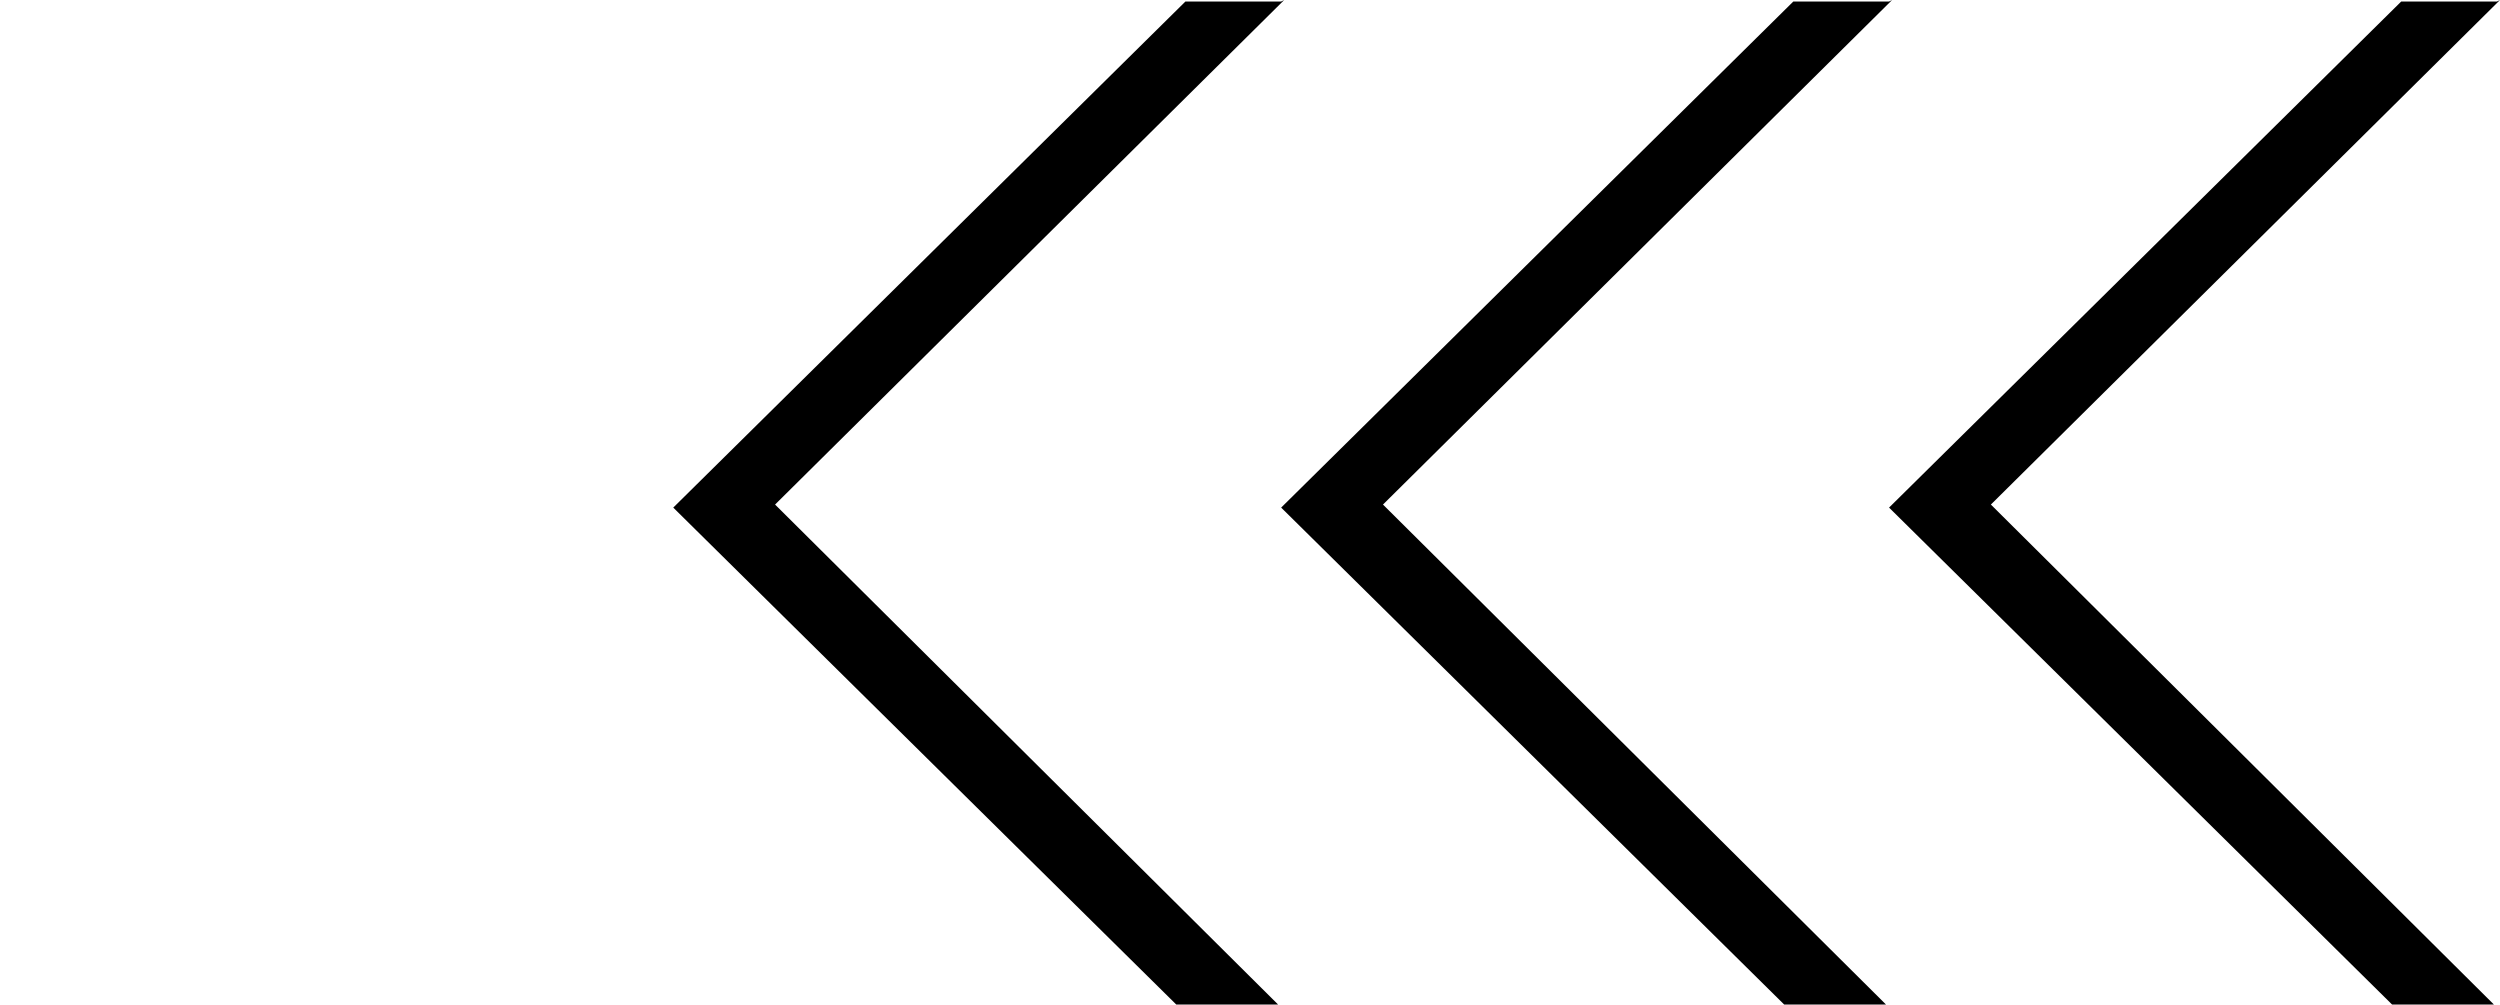 <?xml version="1.0" encoding="utf-8"?>
<!-- Generator: Adobe Illustrator 19.0.0, SVG Export Plug-In . SVG Version: 6.00 Build 0)  -->
<svg version="1.1" id="Capa_1" xmlns="http://www.w3.org/2000/svg" xmlns:xlink="http://www.w3.org/1999/xlink" x="0px" y="0px"
	 viewBox="0 0 164.5 66.1" style="enable-background:new 0 0 164.5 66.1;" xml:space="preserve">
<polygon id="XMLID_13_" points="84.1,66.1 51,33.2 84.5,0 84.3,0.1 78,0.1 44.3,33.4 77.4,66.1 "/>
<polygon id="XMLID_5_" points="124.1,66.1 91,33.2 124.5,0 124.3,0.1 118,0.1 84.3,33.4 117.4,66.1 "/>
<polygon id="XMLID_6_" points="164.1,66.1 131,33.2 164.5,0 164.3,0.1 158,0.1 124.3,33.4 157.4,66.1 "/>
</svg>
